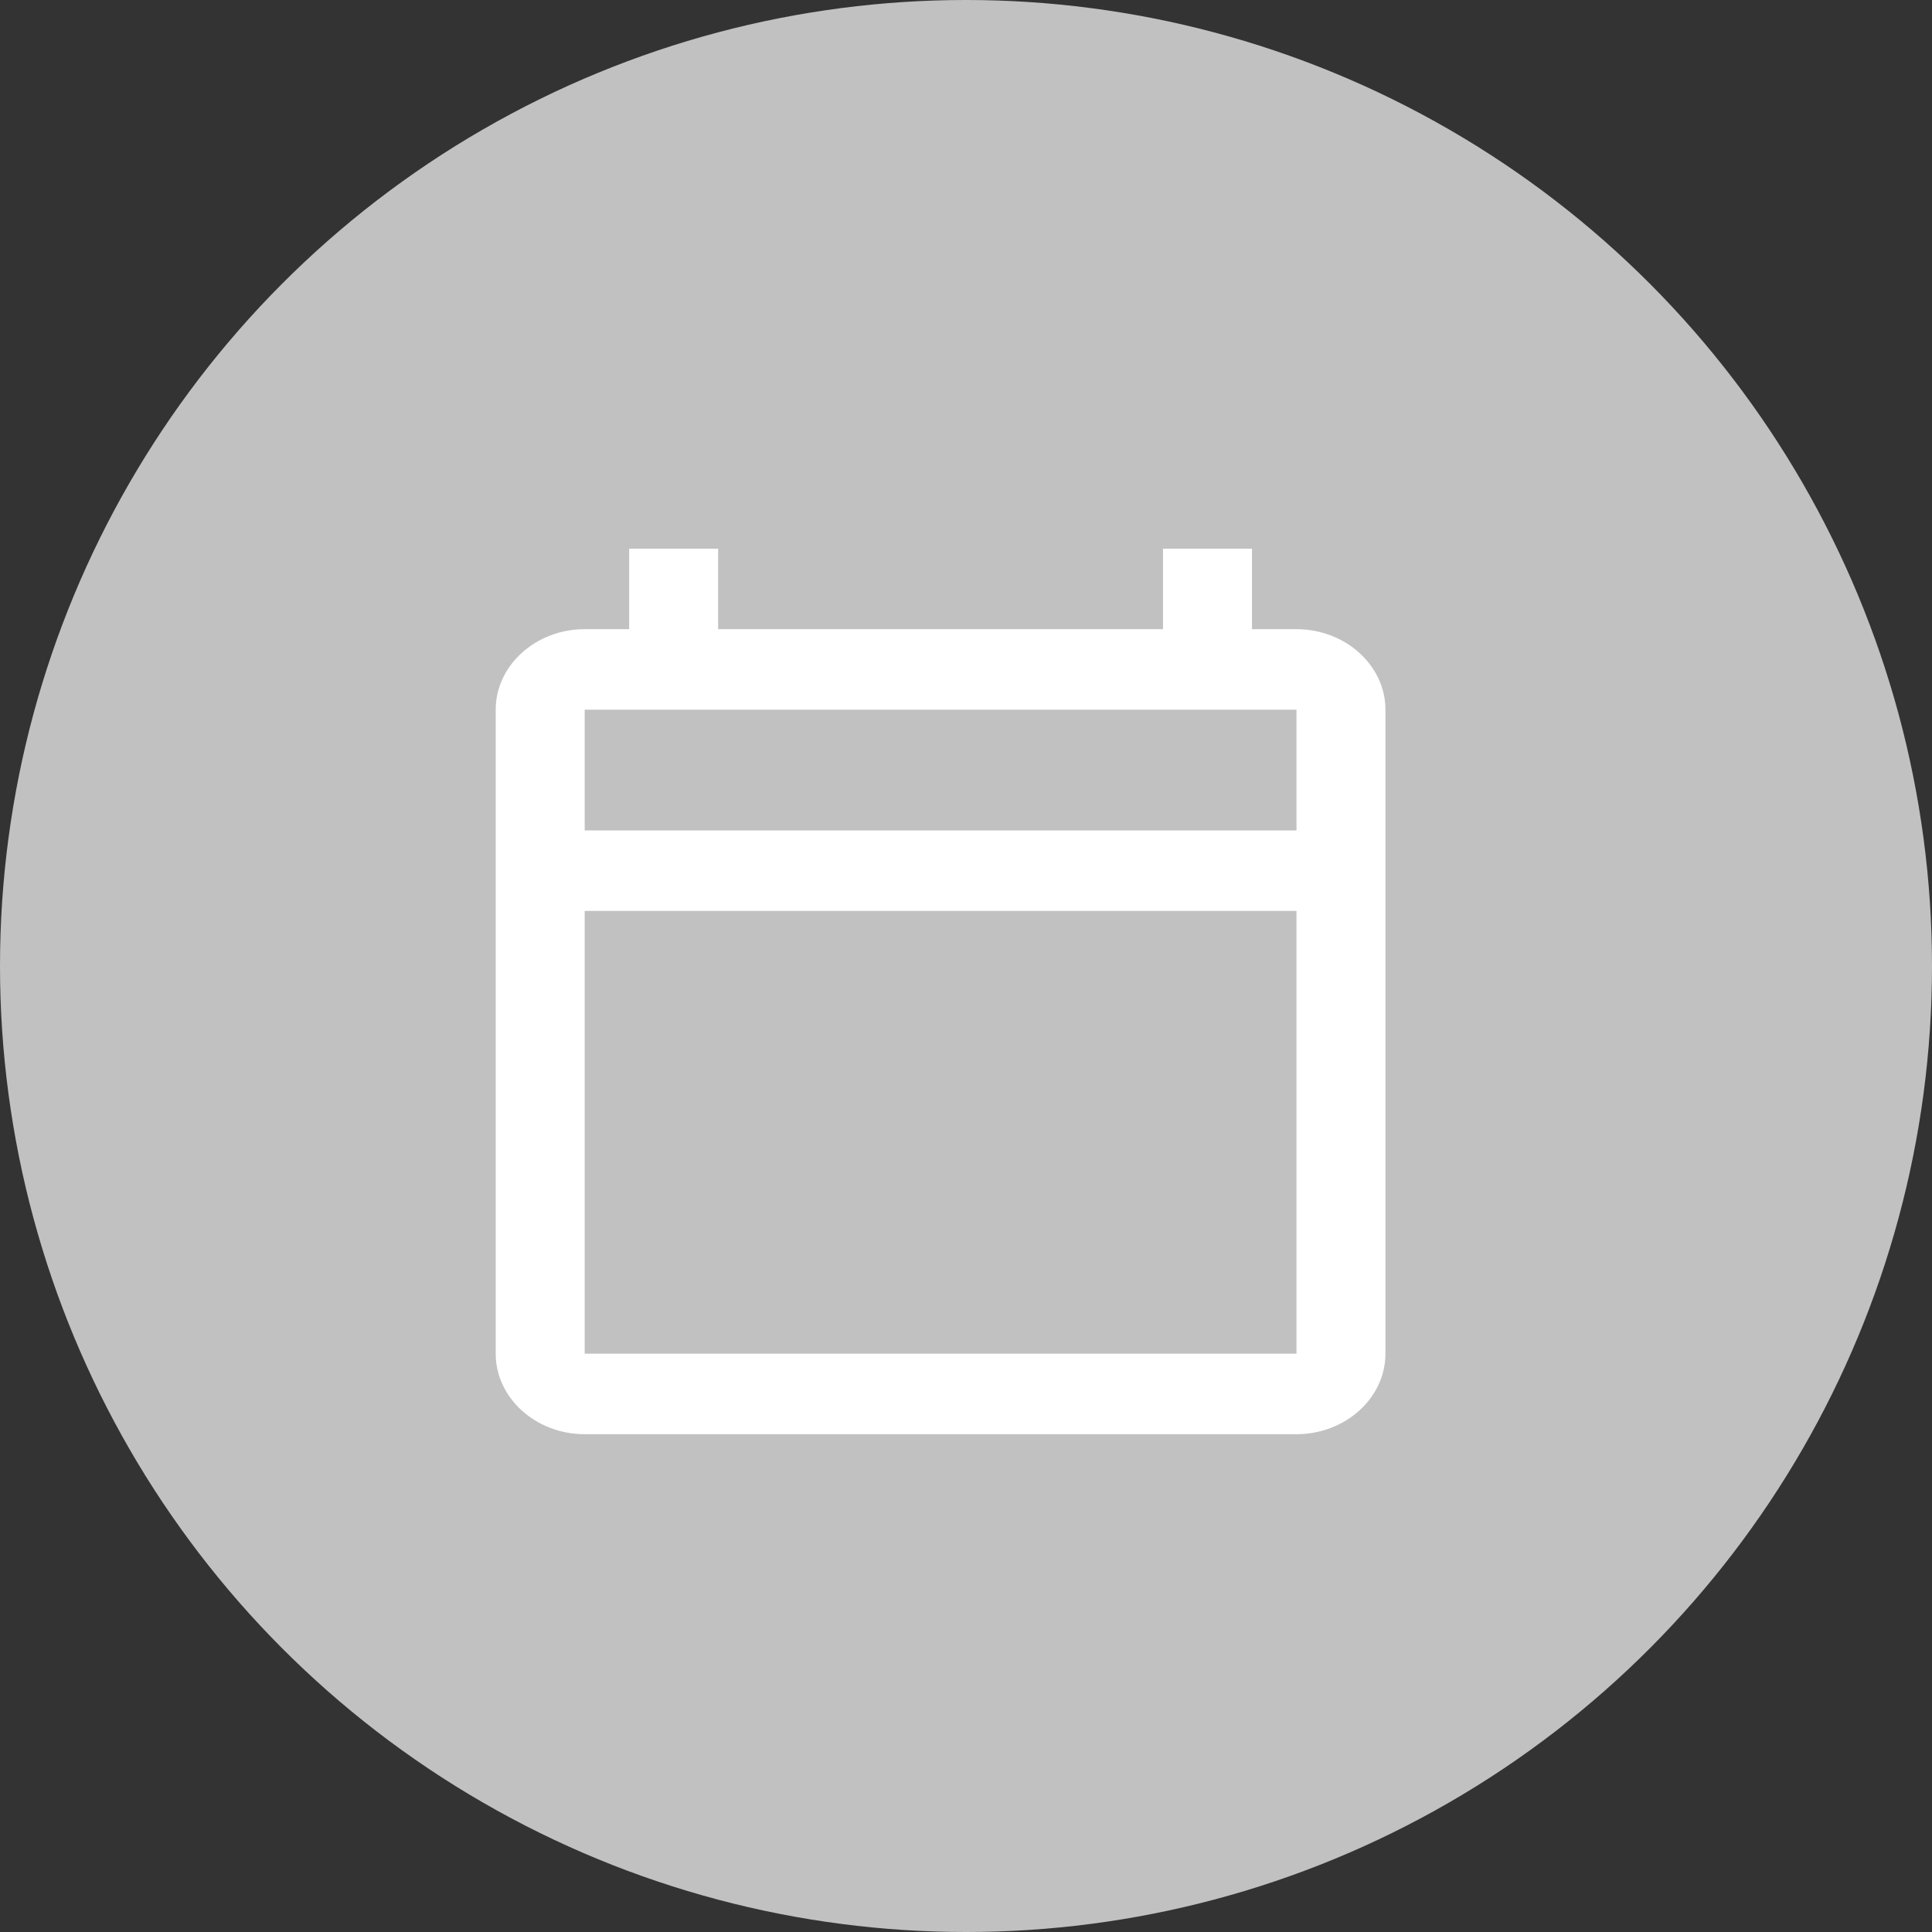 <svg width="38" height="38" viewBox="0 0 38 38" fill="none" xmlns="http://www.w3.org/2000/svg">
<rect x="0" y="0" width="38" height="38" fill="#333333" stroke="none"/>
<circle cx="19" cy="19" r="19" fill="#C1C1C1"/>
<g clip-path="url(#clip0_837_3092)">
<path d="M25.5 12.375H24.625V10.792H22.875V12.375H14.125V10.792H12.375V12.375H11.5C10.537 12.375 9.75 13.088 9.75 13.959V26.625C9.75 27.496 10.537 28.209 11.5 28.209H25.5C26.462 28.209 27.25 27.496 27.25 26.625V13.959C27.25 13.088 26.462 12.375 25.5 12.375ZM25.5 26.625H11.5V17.917H25.5V26.625ZM25.5 16.334H11.5V13.959H25.5V16.334Z" fill="white"/>
</g>
<defs>
<clipPath id="clip0_837_3092">
<rect width="21" height="19" fill="white" transform="translate(8 10)"/>
</clipPath>
</defs>
</svg>
